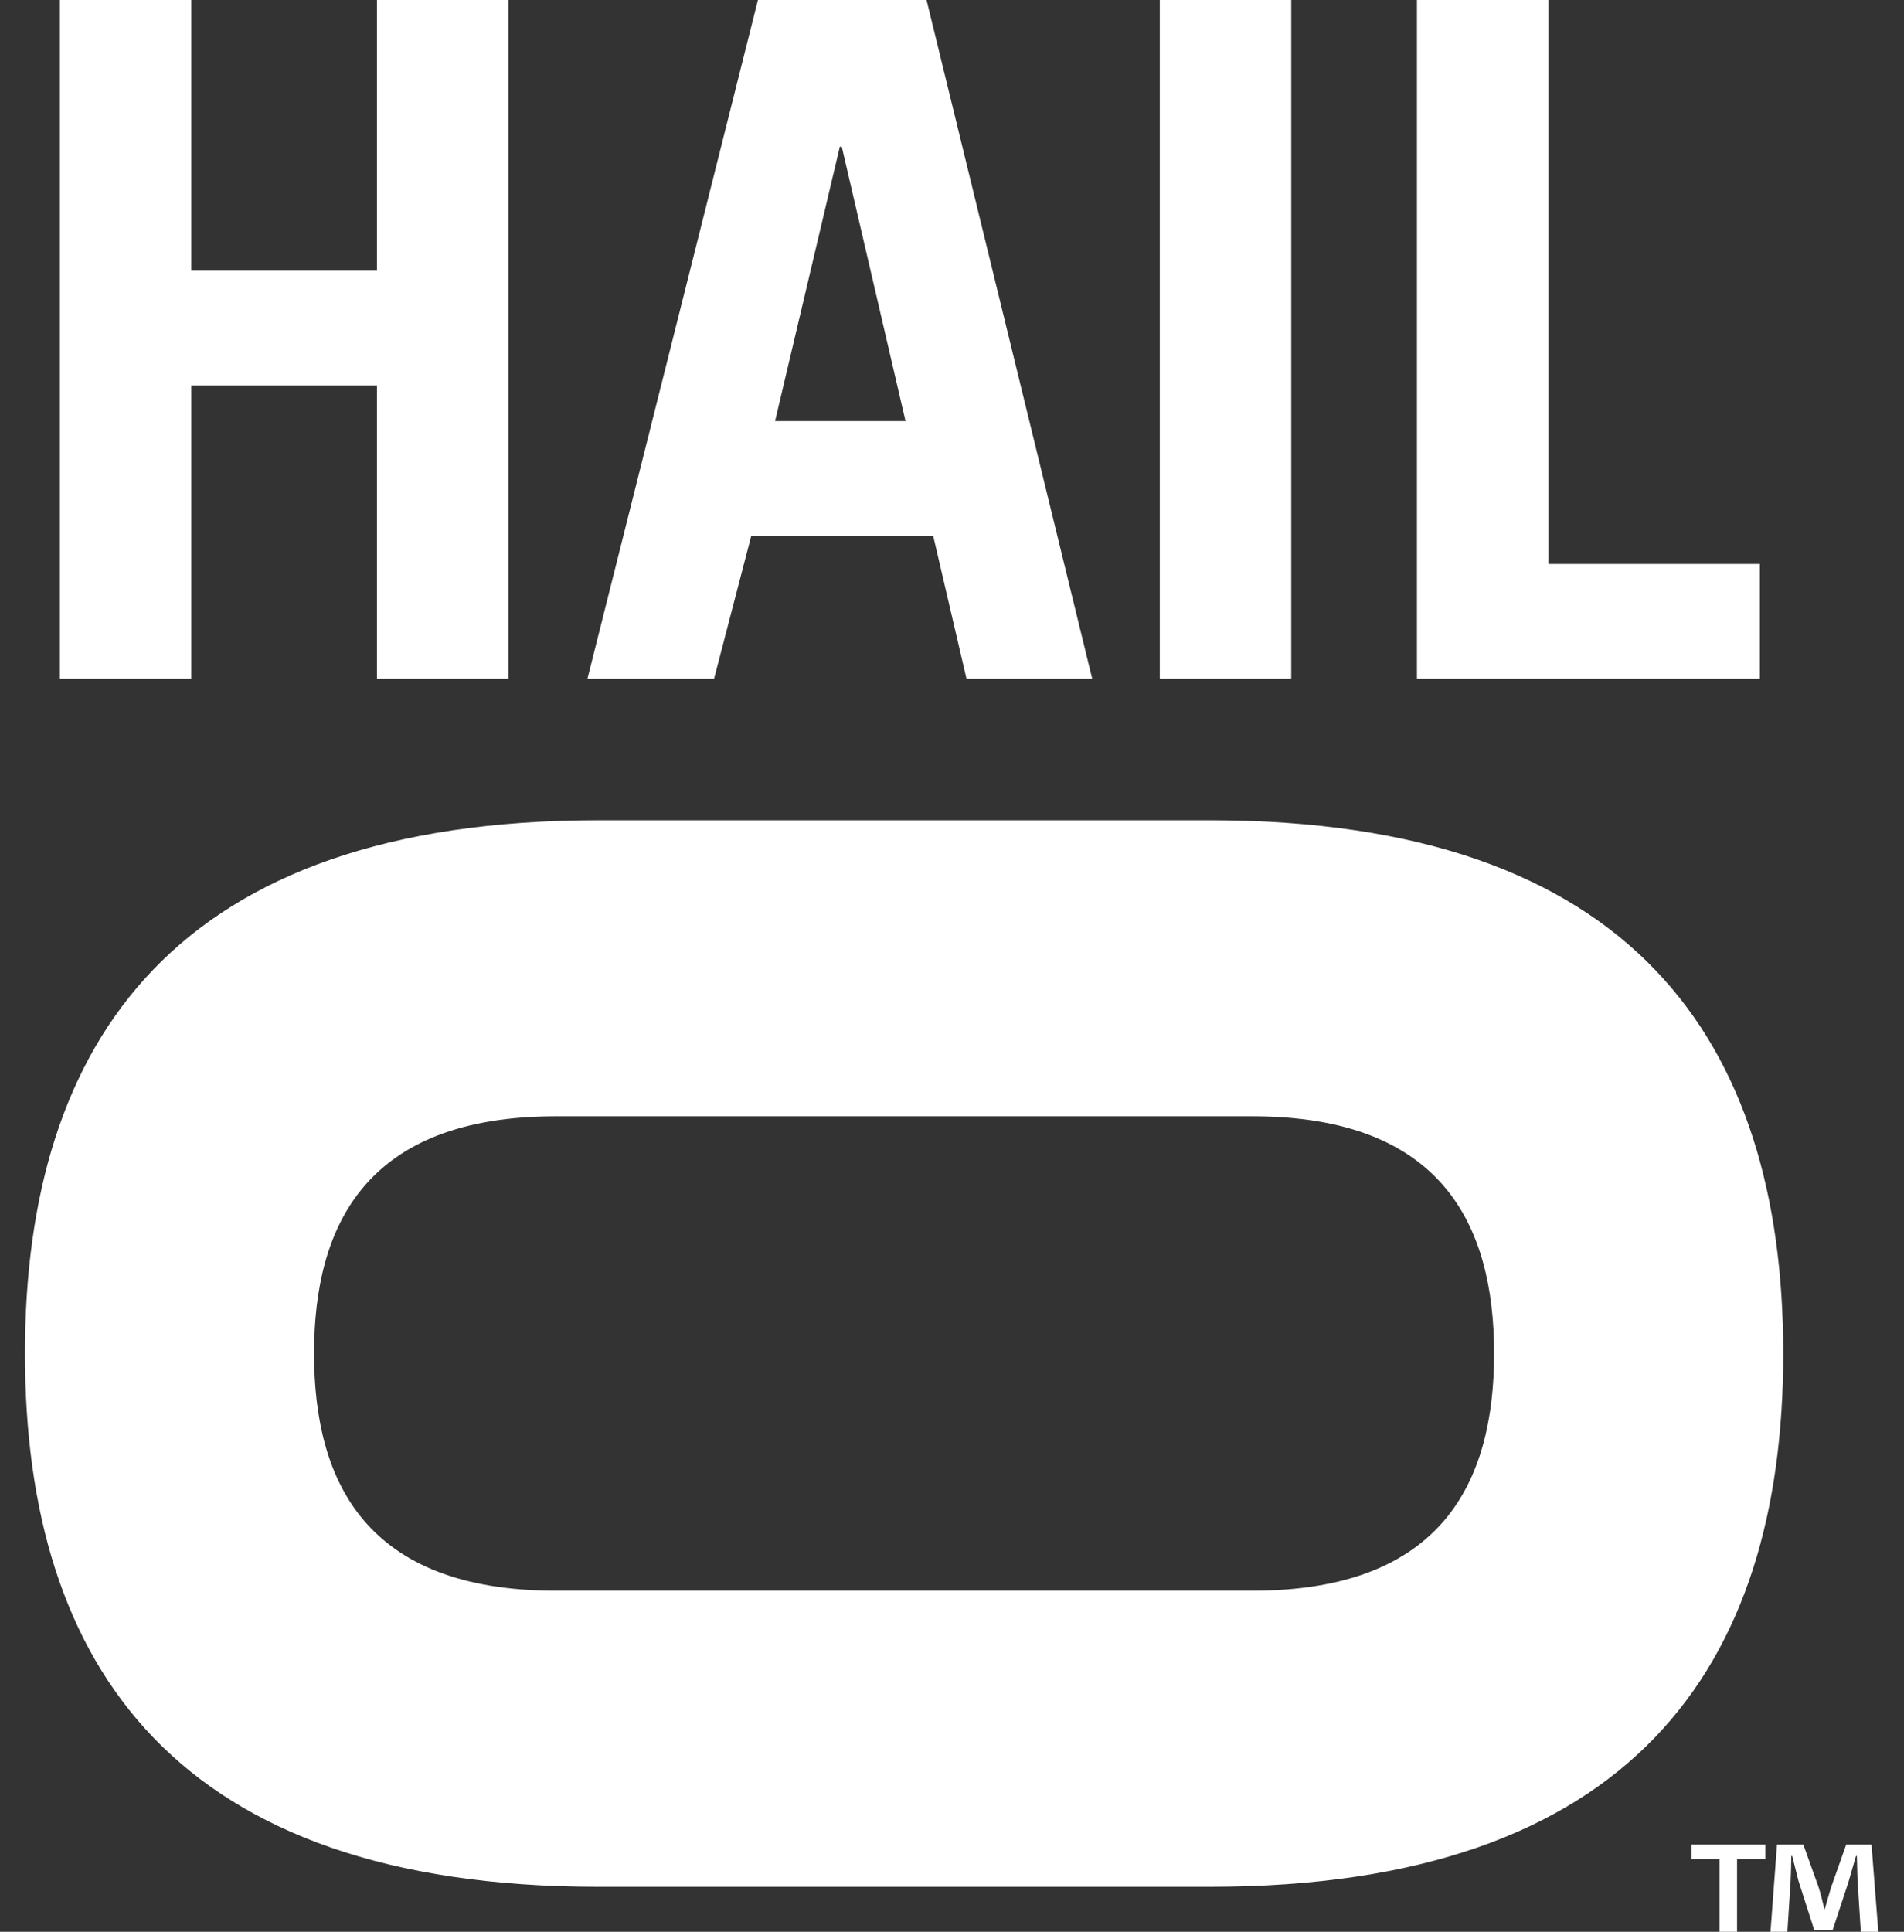 <?xml version="1.0" encoding="UTF-8" standalone="no"?>
<svg width="100%" viewBox="0 0 70 71" version="1.1" xmlns="http://www.w3.org/2000/svg" xmlns:xlink="http://www.w3.org/1999/xlink" xmlns:sketch="http://www.bohemiancoding.com/sketch/ns">
    <rect x="0" y="0" width="70" height="71" fill="#333333" stroke="none"/>
    <defs></defs>
    <g id="Page-1" stroke="none" stroke-width="1" fill="none" fill-rule="evenodd" sketch:type="MSPage">
        <g id="Desktop---Locations" sketch:type="MSArtboardGroup" transform="translate(-136, -28)" fill="#FFFFFF">
            <g id="BLUE-HEADER-YOLO" sketch:type="MSLayerGroup">
                <g id="Logo" transform="translate(137, 28)" sketch:type="MSShapeGroup">
                    <path d="M1.2,24.942 L1.2,0 L6.033,0 L6.033,9.95 L12.859,9.95 L12.859,0 L17.692,0 L17.692,24.942 L12.859,24.942 L12.859,14.164 L6.033,14.164 L6.033,24.942 L1.2,24.942" id="Fill-4"></path>
                    <path d="M27.496,15.477 L32.292,15.477 L29.948,5.39 L29.877,5.39 L27.496,15.477 L27.496,15.477 Z M20.599,24.942 L26.866,0 L33.065,0 L39.155,24.942 L34.533,24.942 L33.309,19.692 L26.621,19.692 L25.254,24.942 L20.599,24.942 L20.599,24.942 Z" id="Fill-5"></path>
                    <path d="M41.64,0 L46.473,0 L46.473,24.942 L41.64,24.942 L41.64,0 Z" id="Fill-6"></path>
                    <path d="M51.094,24.942 L51.094,0 L55.926,0 L55.926,20.728 L63.7,20.728 L63.7,24.942 L51.094,24.942" id="Fill-7"></path>
                    <path d="M45.046,58.464 C52.013,58.464 53.931,54.476 53.931,49.747 C53.931,45.019 52.013,41.028 45.046,41.028 L19.433,41.028 C12.463,41.028 10.547,45.019 10.547,49.747 C10.547,54.476 12.463,58.464 19.433,58.464 L45.046,58.464 L45.046,58.464 Z M20.999,69.347 C5.493,69.347 -0.082,61.266 -0.082,49.747 C-0.082,38.227 5.493,30.148 20.999,30.148 L43.477,30.148 C58.985,30.148 64.561,38.227 64.561,49.747 C64.561,61.266 58.985,69.347 43.477,69.347 L20.999,69.347 L20.999,69.347 Z" id="Fill-8"></path>
                    <path d="M67.413,71 L67.293,69.115 C67.281,68.867 67.281,68.561 67.269,68.218 L67.234,68.218 C67.15,68.502 67.042,68.879 66.958,69.174 L66.373,70.952 L65.705,70.952 L65.12,69.126 C65.059,68.891 64.965,68.502 64.892,68.218 L64.857,68.218 C64.857,68.514 64.844,68.819 64.833,69.115 L64.713,71 L64.092,71 L64.332,67.795 L65.299,67.795 L65.861,69.362 C65.944,69.609 65.991,69.845 66.075,70.174 L66.087,70.174 C66.171,69.891 66.243,69.609 66.314,69.385 L66.876,67.795 L67.806,67.795 L68.057,71 L67.413,71 L67.413,71 Z M63.901,67.795 L63.901,68.325 L62.863,68.325 L62.863,71 L62.217,71 L62.217,68.325 L61.191,68.325 L61.191,67.795 L63.901,67.795 L63.901,67.795 Z" id="Fill-9"></path>
                </g>
            </g>
        </g>
    </g>
</svg>